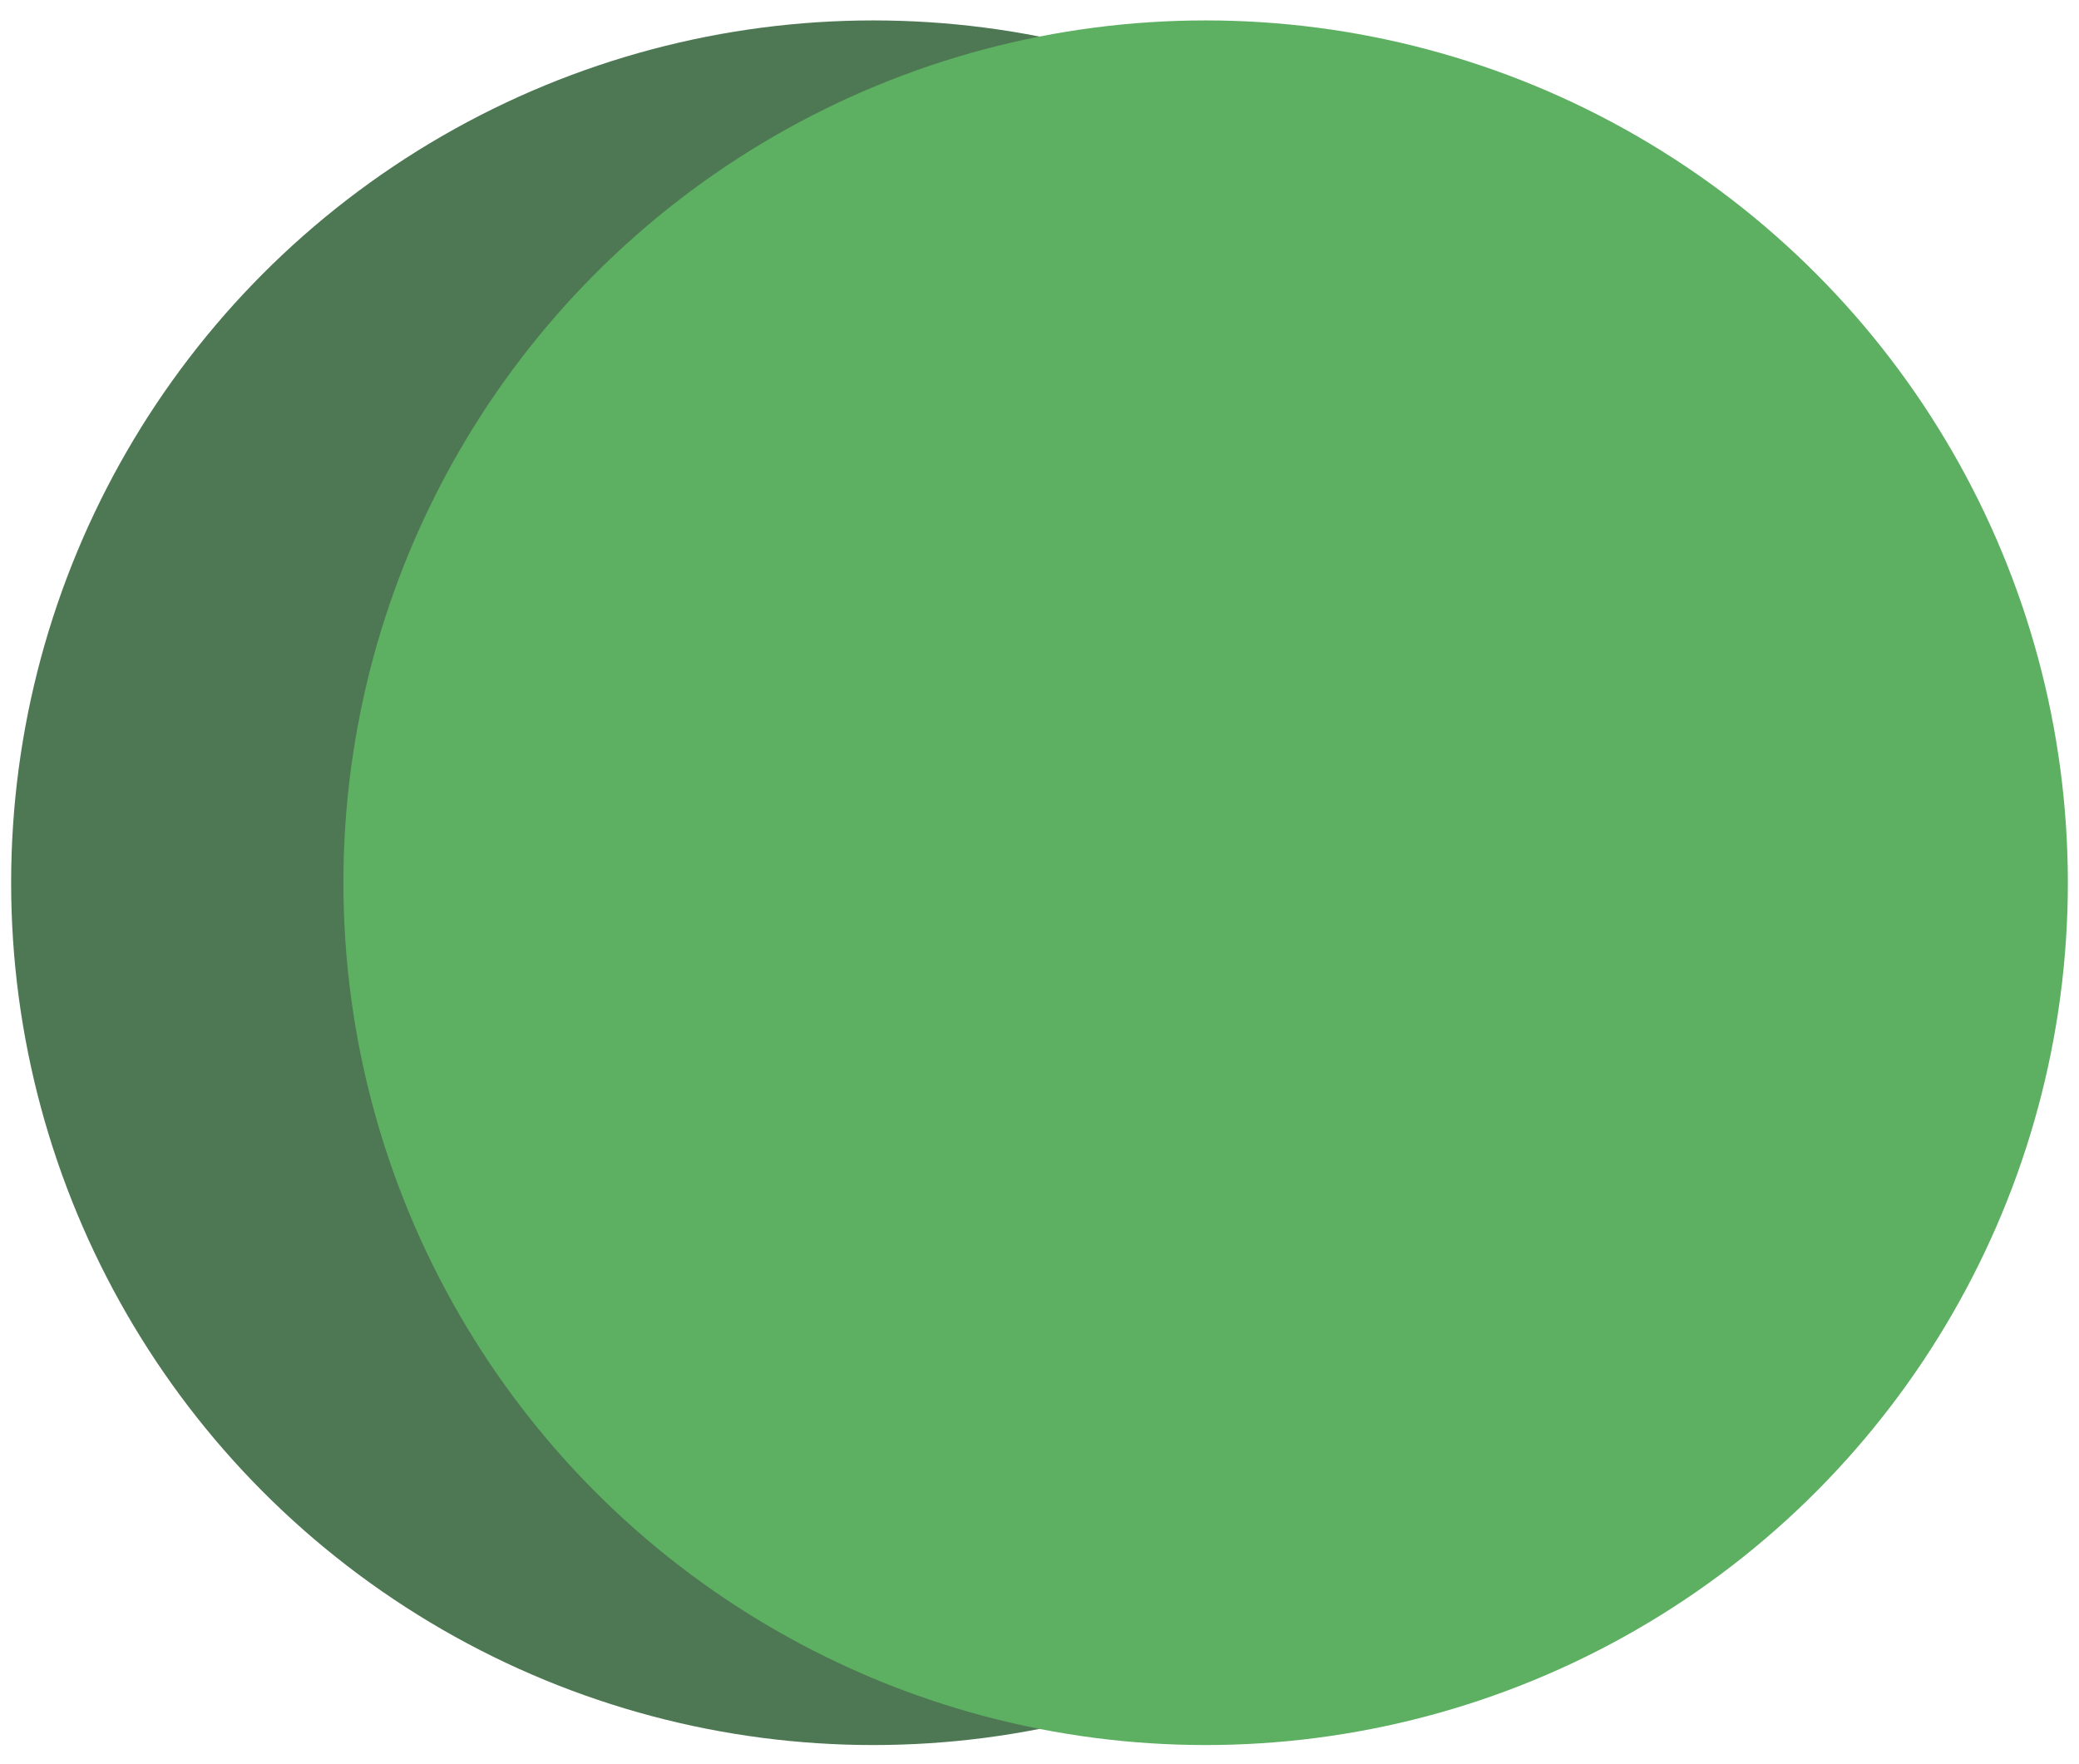 <?xml version="1.0" encoding="utf-8"?>
<!-- Generator: Adobe Illustrator 20.1.0, SVG Export Plug-In . SVG Version: 6.00 Build 0)  -->
<svg version="1.1" id="Слой_1" xmlns="http://www.w3.org/2000/svg" xmlns:xlink="http://www.w3.org/1999/xlink" x="0px" y="0px"
	 viewBox="0 0 224 190" style="enable-background:new 0 0 224 190;" xml:space="preserve">
<style type="text/css">
	.st0{fill:#4E7853;}
	.st1{fill:#5DAF61;}
</style>
<g>
	<g>
		<circle class="st0" cx="94.1" cy="95.1" r="92.9"/>
		<circle class="st1" cx="129.9" cy="95.1" r="92.9"/>
	</g>
</g>
</svg>
